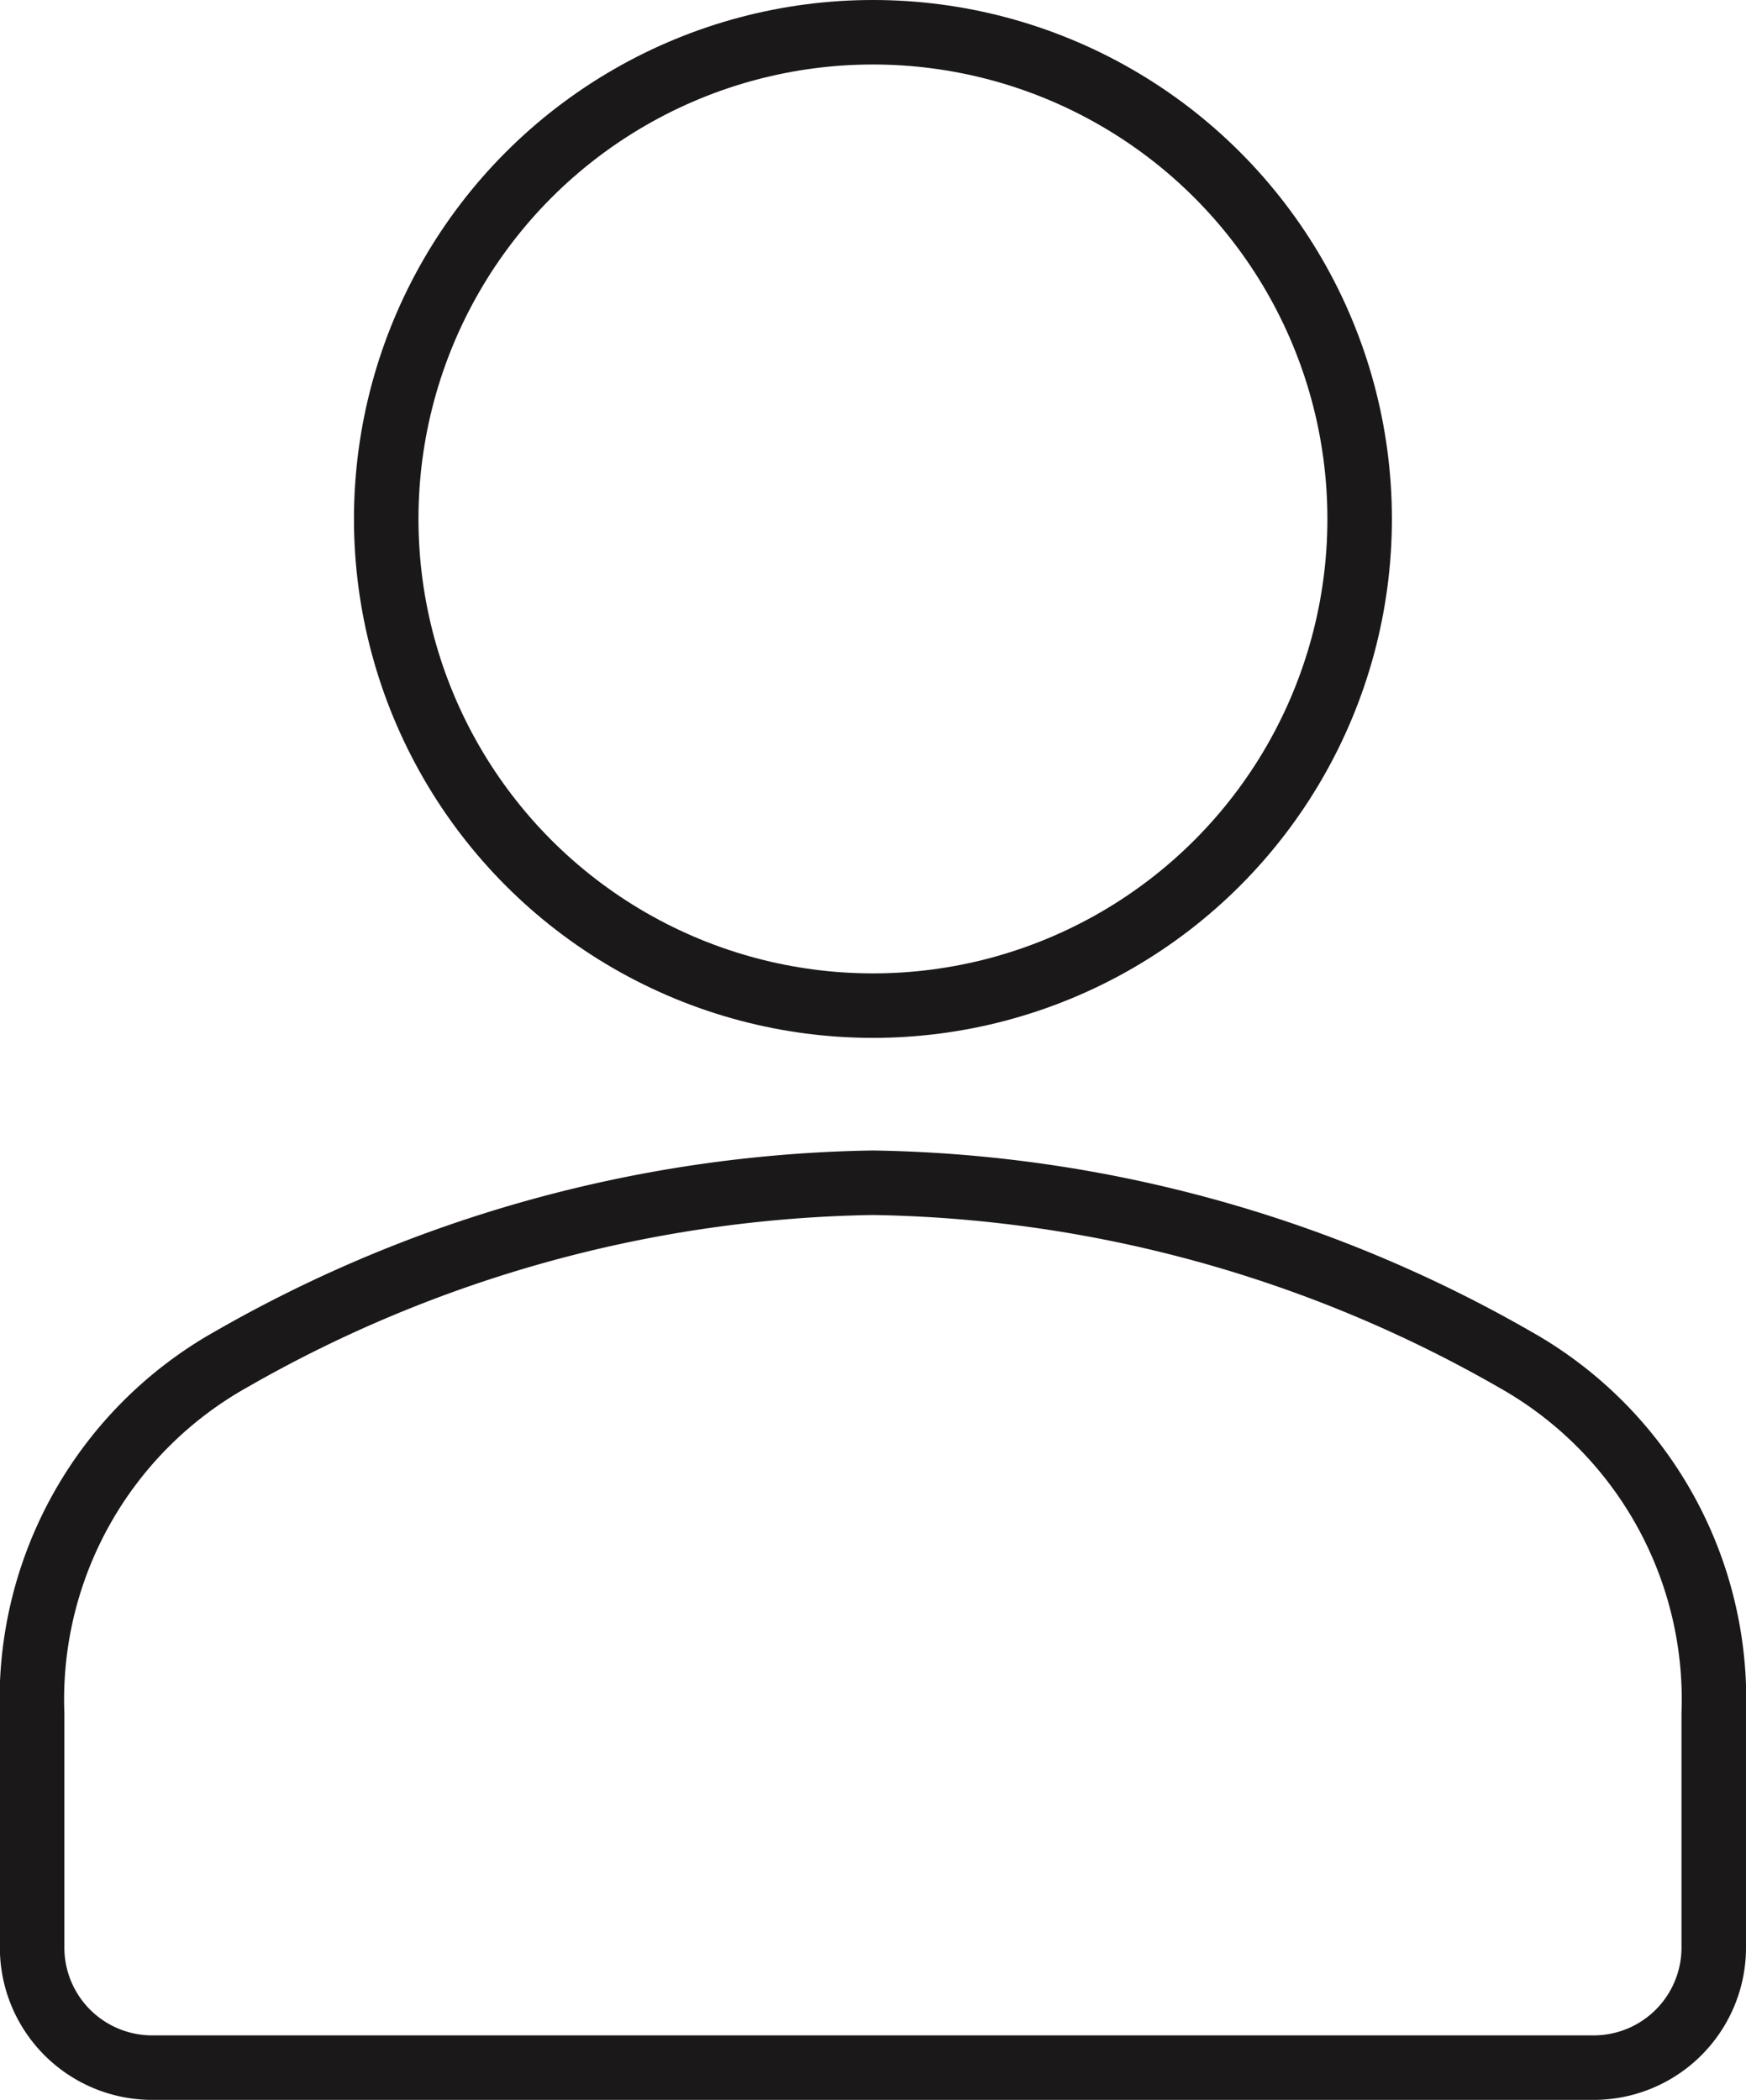 <svg xmlns="http://www.w3.org/2000/svg" width="13.535" height="16.279" viewBox="0 0 13.535 16.279">
  <g id="Group_8199" data-name="Group 8199" transform="translate(0.25 0.25)">
    <ellipse id="Ellipse_336" data-name="Ellipse 336" cx="3.773" cy="3.773" rx="3.773" ry="3.773" transform="translate(2.744 0)" fill="none" stroke="#1a1818" stroke-linejoin="round" stroke-width="0.5"/>
    <path id="Path_6984" data-name="Path 6984" d="M-1731.221,411.272a3.023,3.023,0,0,1,1.538,2.744v1.813a.931.931,0,0,1-.931.931h-11.173a.931.931,0,0,1-.932-.931v-1.813a3.023,3.023,0,0,1,1.538-2.744,10.318,10.318,0,0,1,4.979-1.372A10.316,10.316,0,0,1-1731.221,411.272Z" transform="translate(1742.718 -400.981)" fill="none" stroke="#1a1818" stroke-linejoin="round" stroke-width="0.5"/>
  </g>
</svg>
